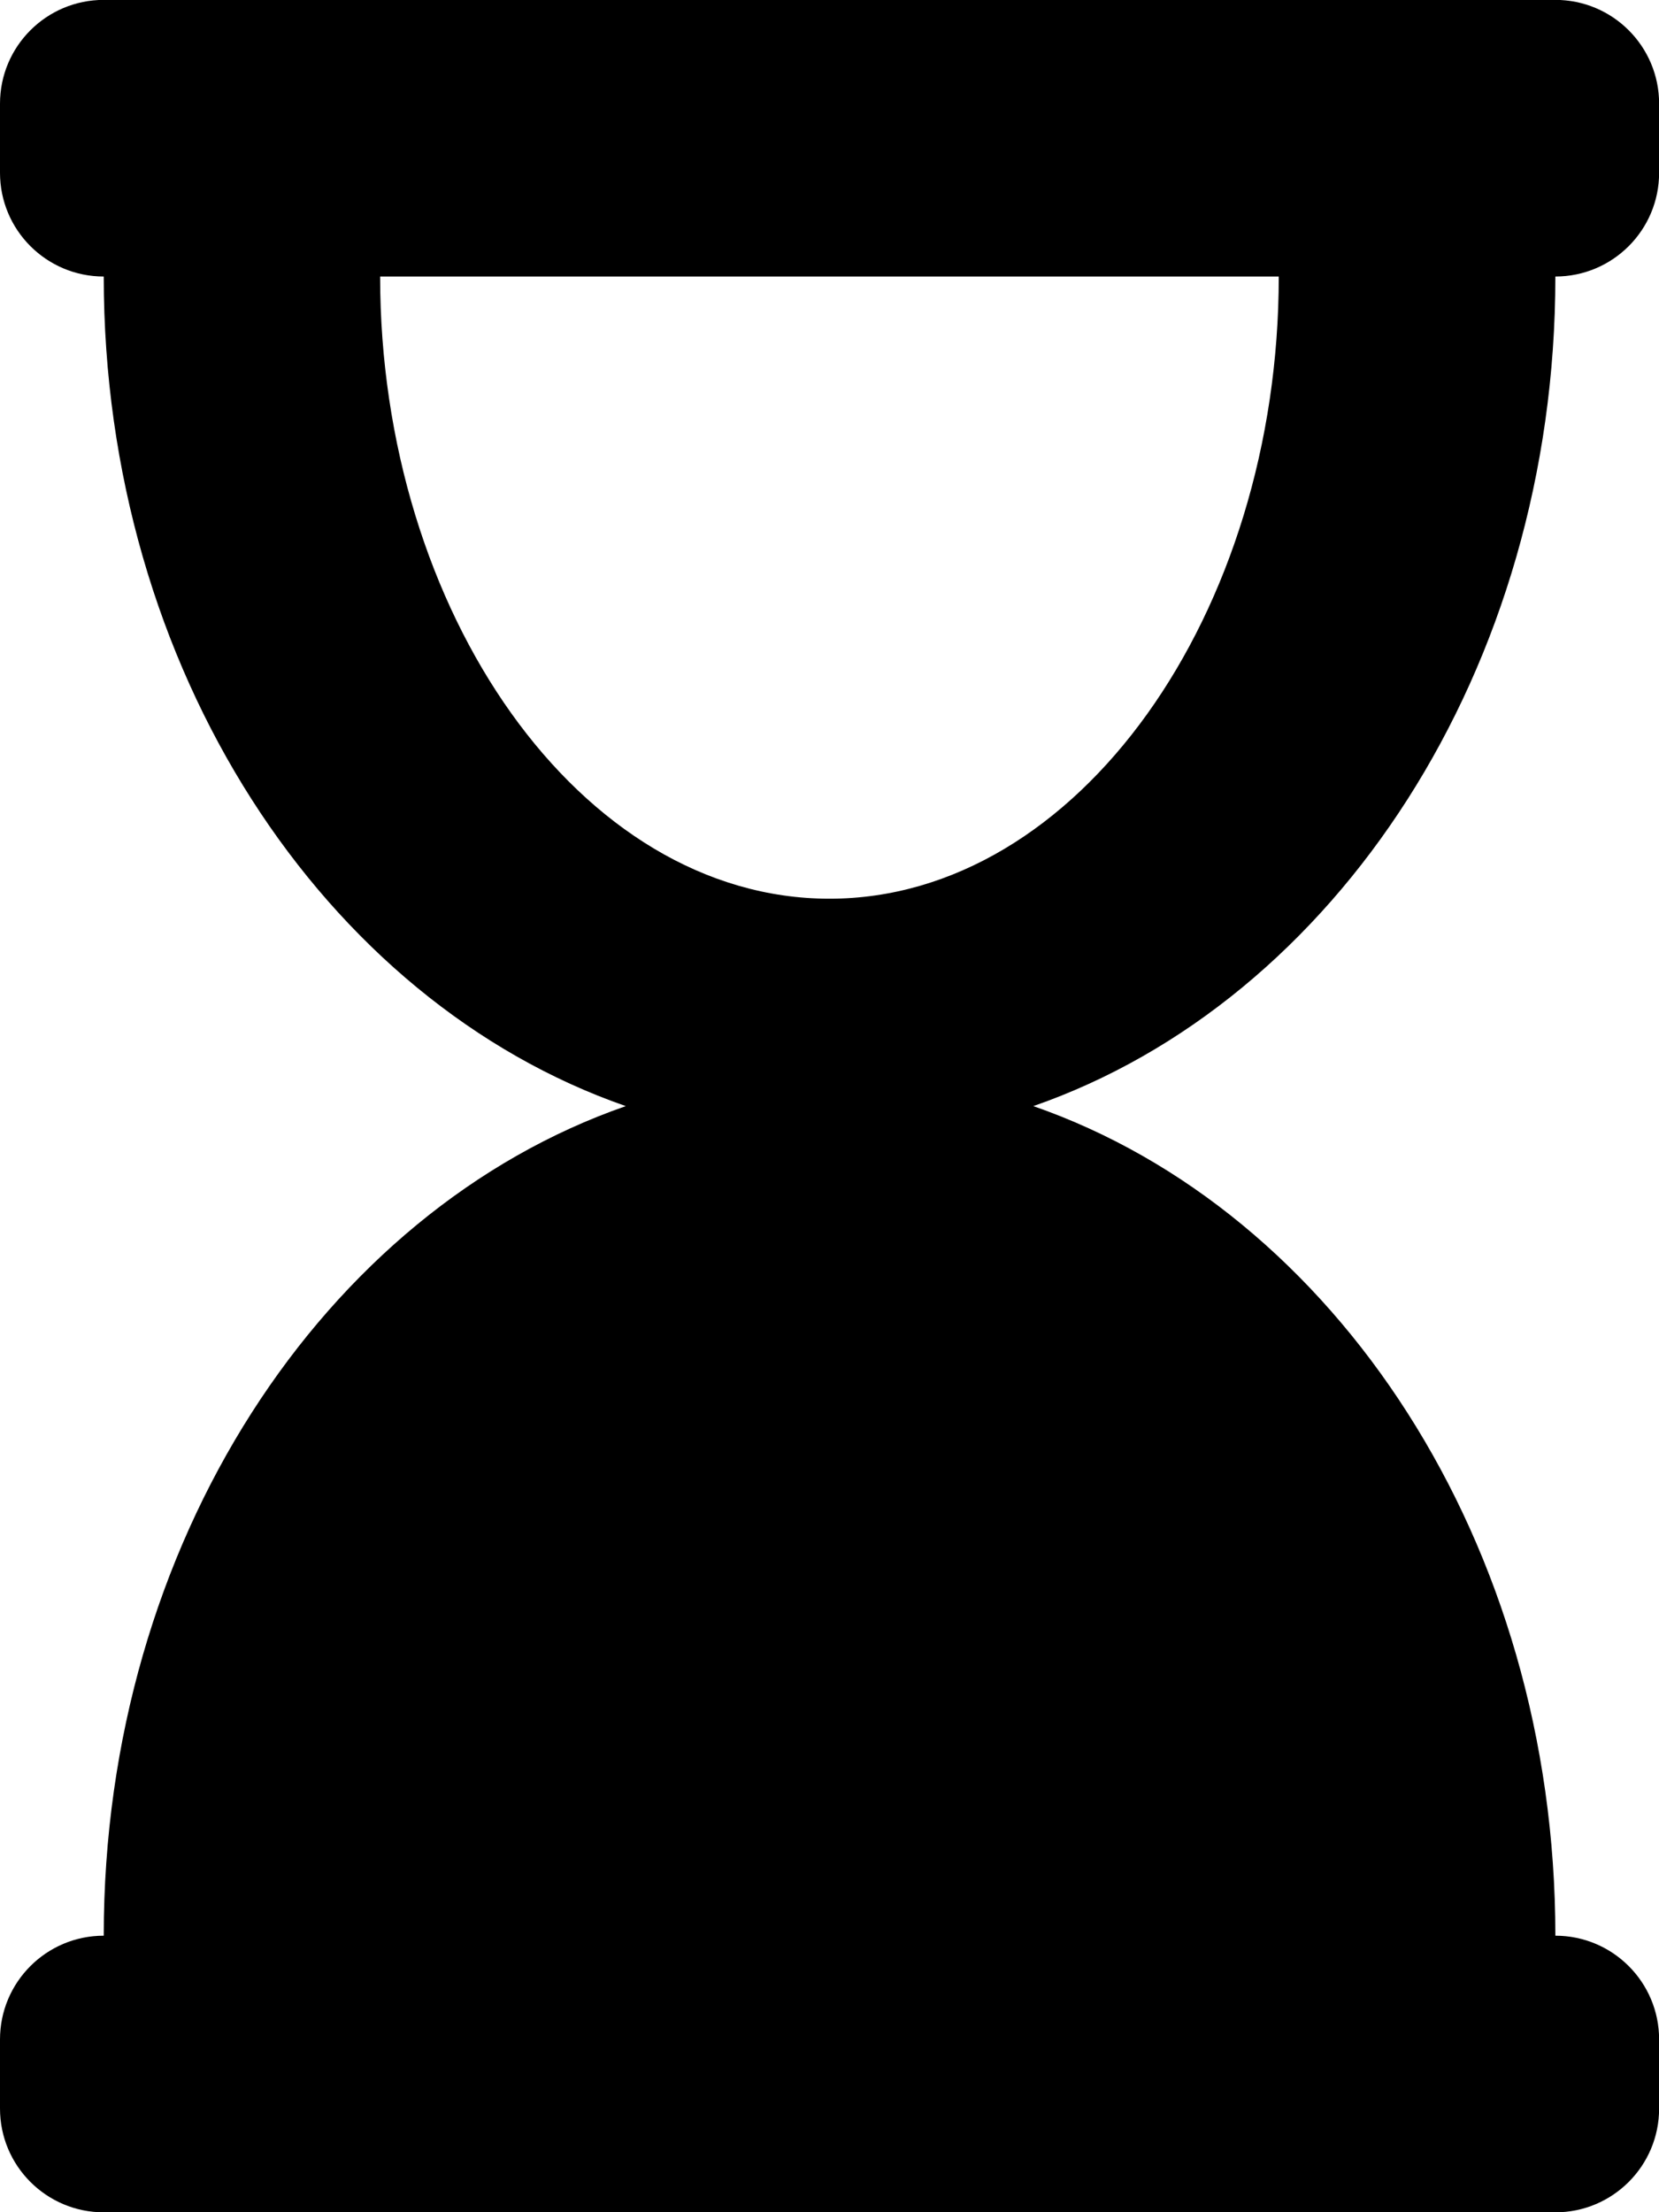 <svg xmlns="http://www.w3.org/2000/svg" width="15" height="20" viewBox="0 0 15 20">
<path d="M14.063 2.5c0.518 0 0.938-0.42 0.938-0.938v-0.625c0-0.518-0.42-0.938-0.938-0.938h-13.125c-0.518 0-0.938 0.42-0.938 0.938v0.625c0 0.518 0.42 0.938 0.938 0.938 0 3.553 1.993 6.552 4.72 7.5-2.728 0.948-4.72 3.947-4.72 7.5-0.518 0-0.938 0.42-0.938 0.938v0.625c0 0.518 0.42 0.938 0.938 0.938h13.125c0.518 0 0.938-0.42 0.938-0.938v-0.625c0-0.518-0.42-0.938-0.938-0.938 0-3.553-1.993-6.552-4.72-7.5 2.728-0.948 4.72-3.947 4.72-7.5zM7.5 8.125c-2.257 0-4.063-2.598-4.063-5.625h8.125c0 3.045-1.817 5.625-4.063 5.625z"></path>
</svg>
